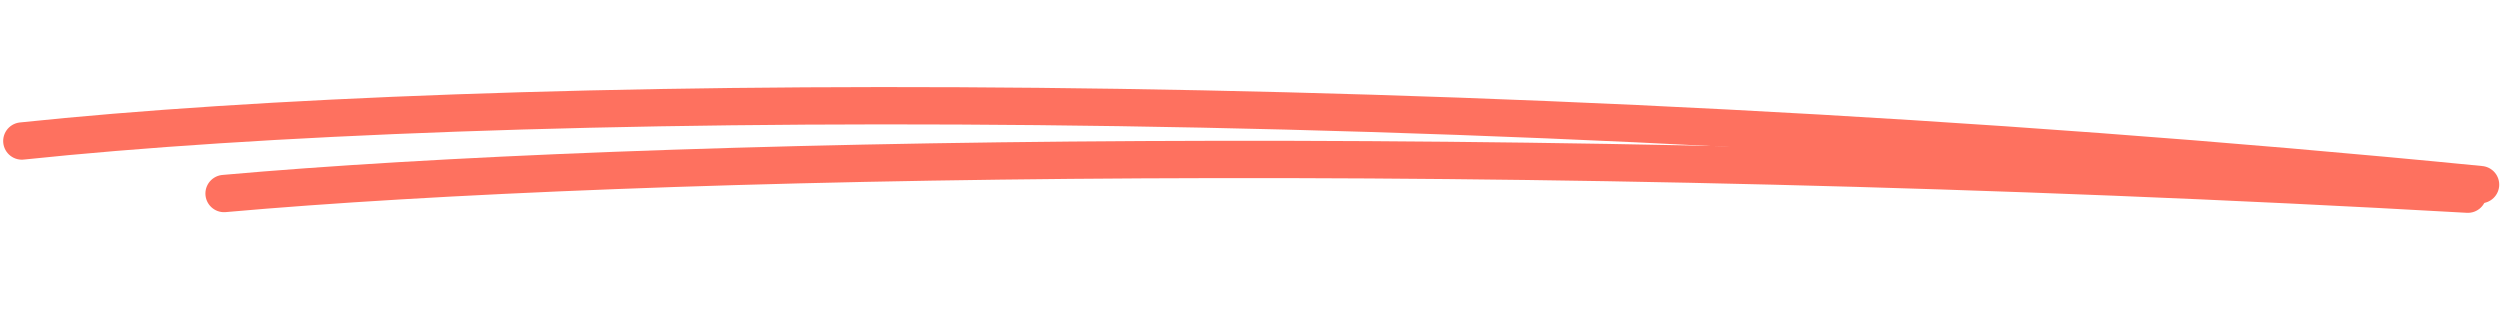 <svg width="268" height="35" viewBox="0 0 268 35" fill="none" xmlns="http://www.w3.org/2000/svg">
<path d="M2.34 15.117C51.938 9.896 155.368 8.907 265.916 19.791" stroke="#FE715F" stroke-width="4" stroke-linecap="round"/>
<path d="M24.019 20.746C68.284 16.802 162.211 14.998 264.552 20.816" stroke="#FE715F" stroke-width="4" stroke-linecap="round"/>
</svg>
